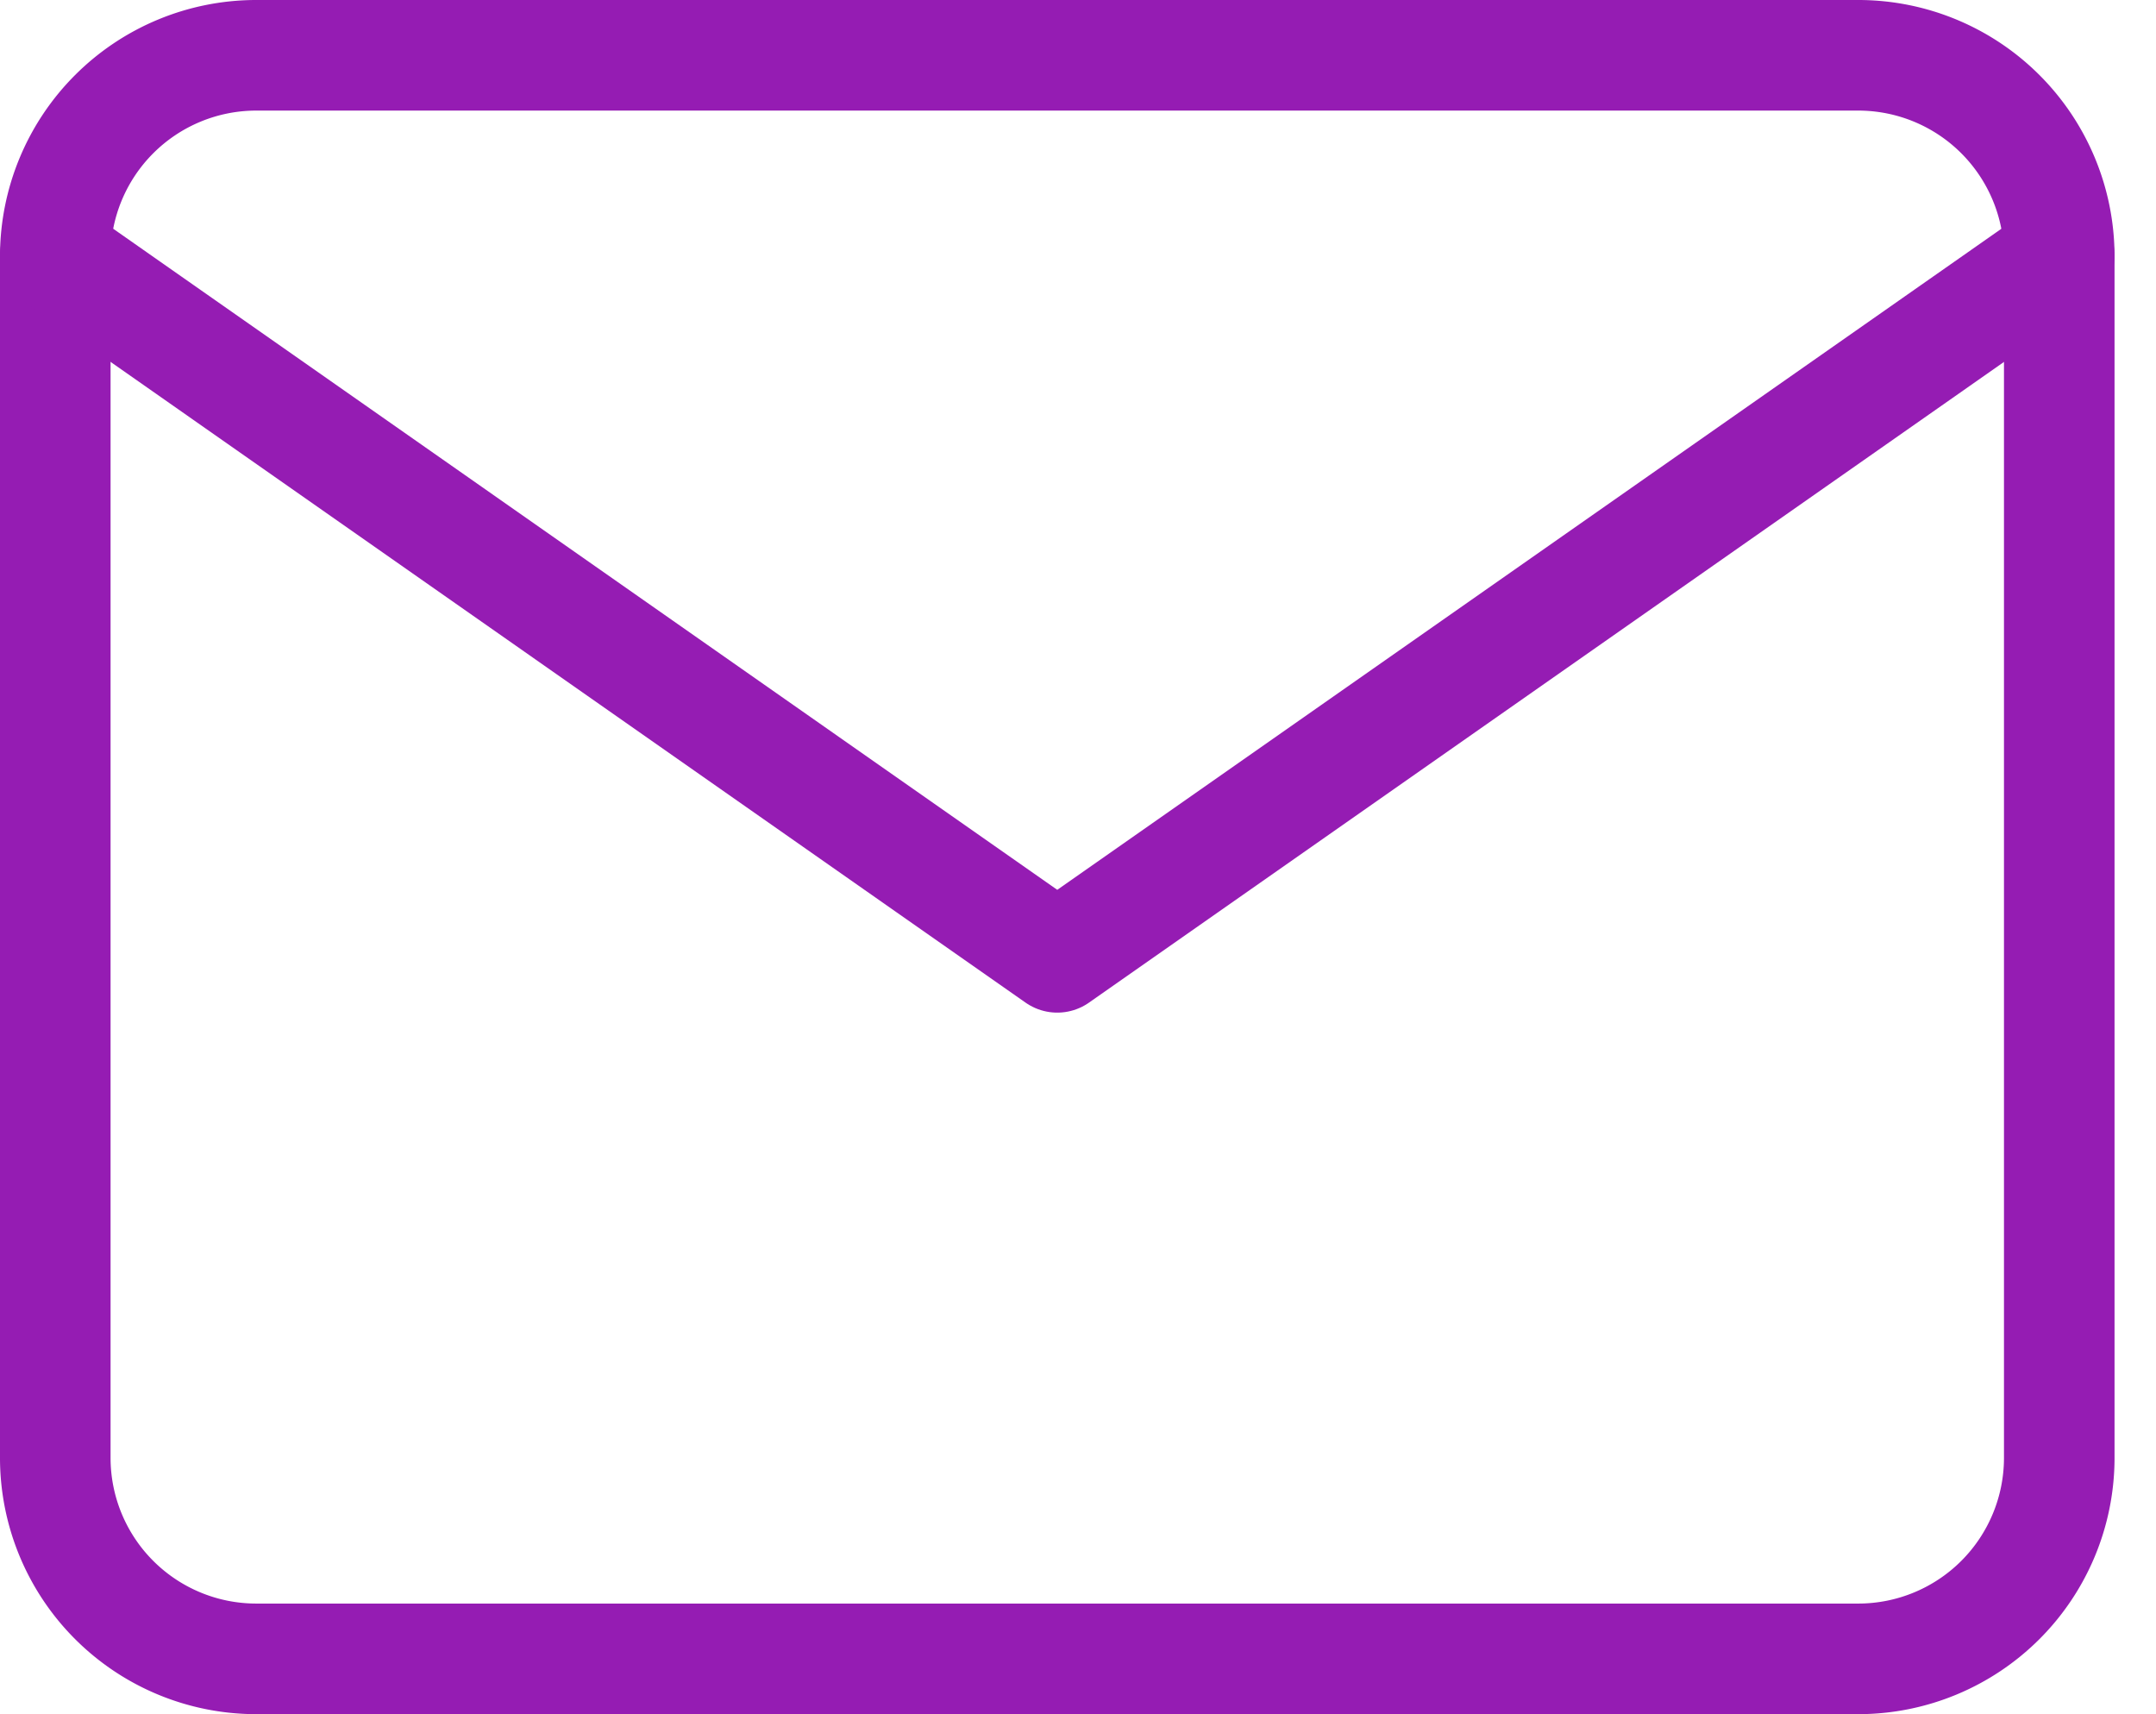<svg width="39" height="31" fill="none" xmlns="http://www.w3.org/2000/svg"><path d="M4.625 1h29a3.636 3.636 0 013.625 3.625v21.75A3.636 3.636 0 0133.625 30h-29A3.636 3.636 0 011 26.375V4.625A3.636 3.636 0 014.625 1z" stroke="#951CB3" stroke-width="2" stroke-linecap="round" stroke-linejoin="round"/><path d="M37.25 4.625L19.125 17.313 1 4.624" stroke="#951CB3" stroke-width="2" stroke-linecap="round" stroke-linejoin="round"/></svg>